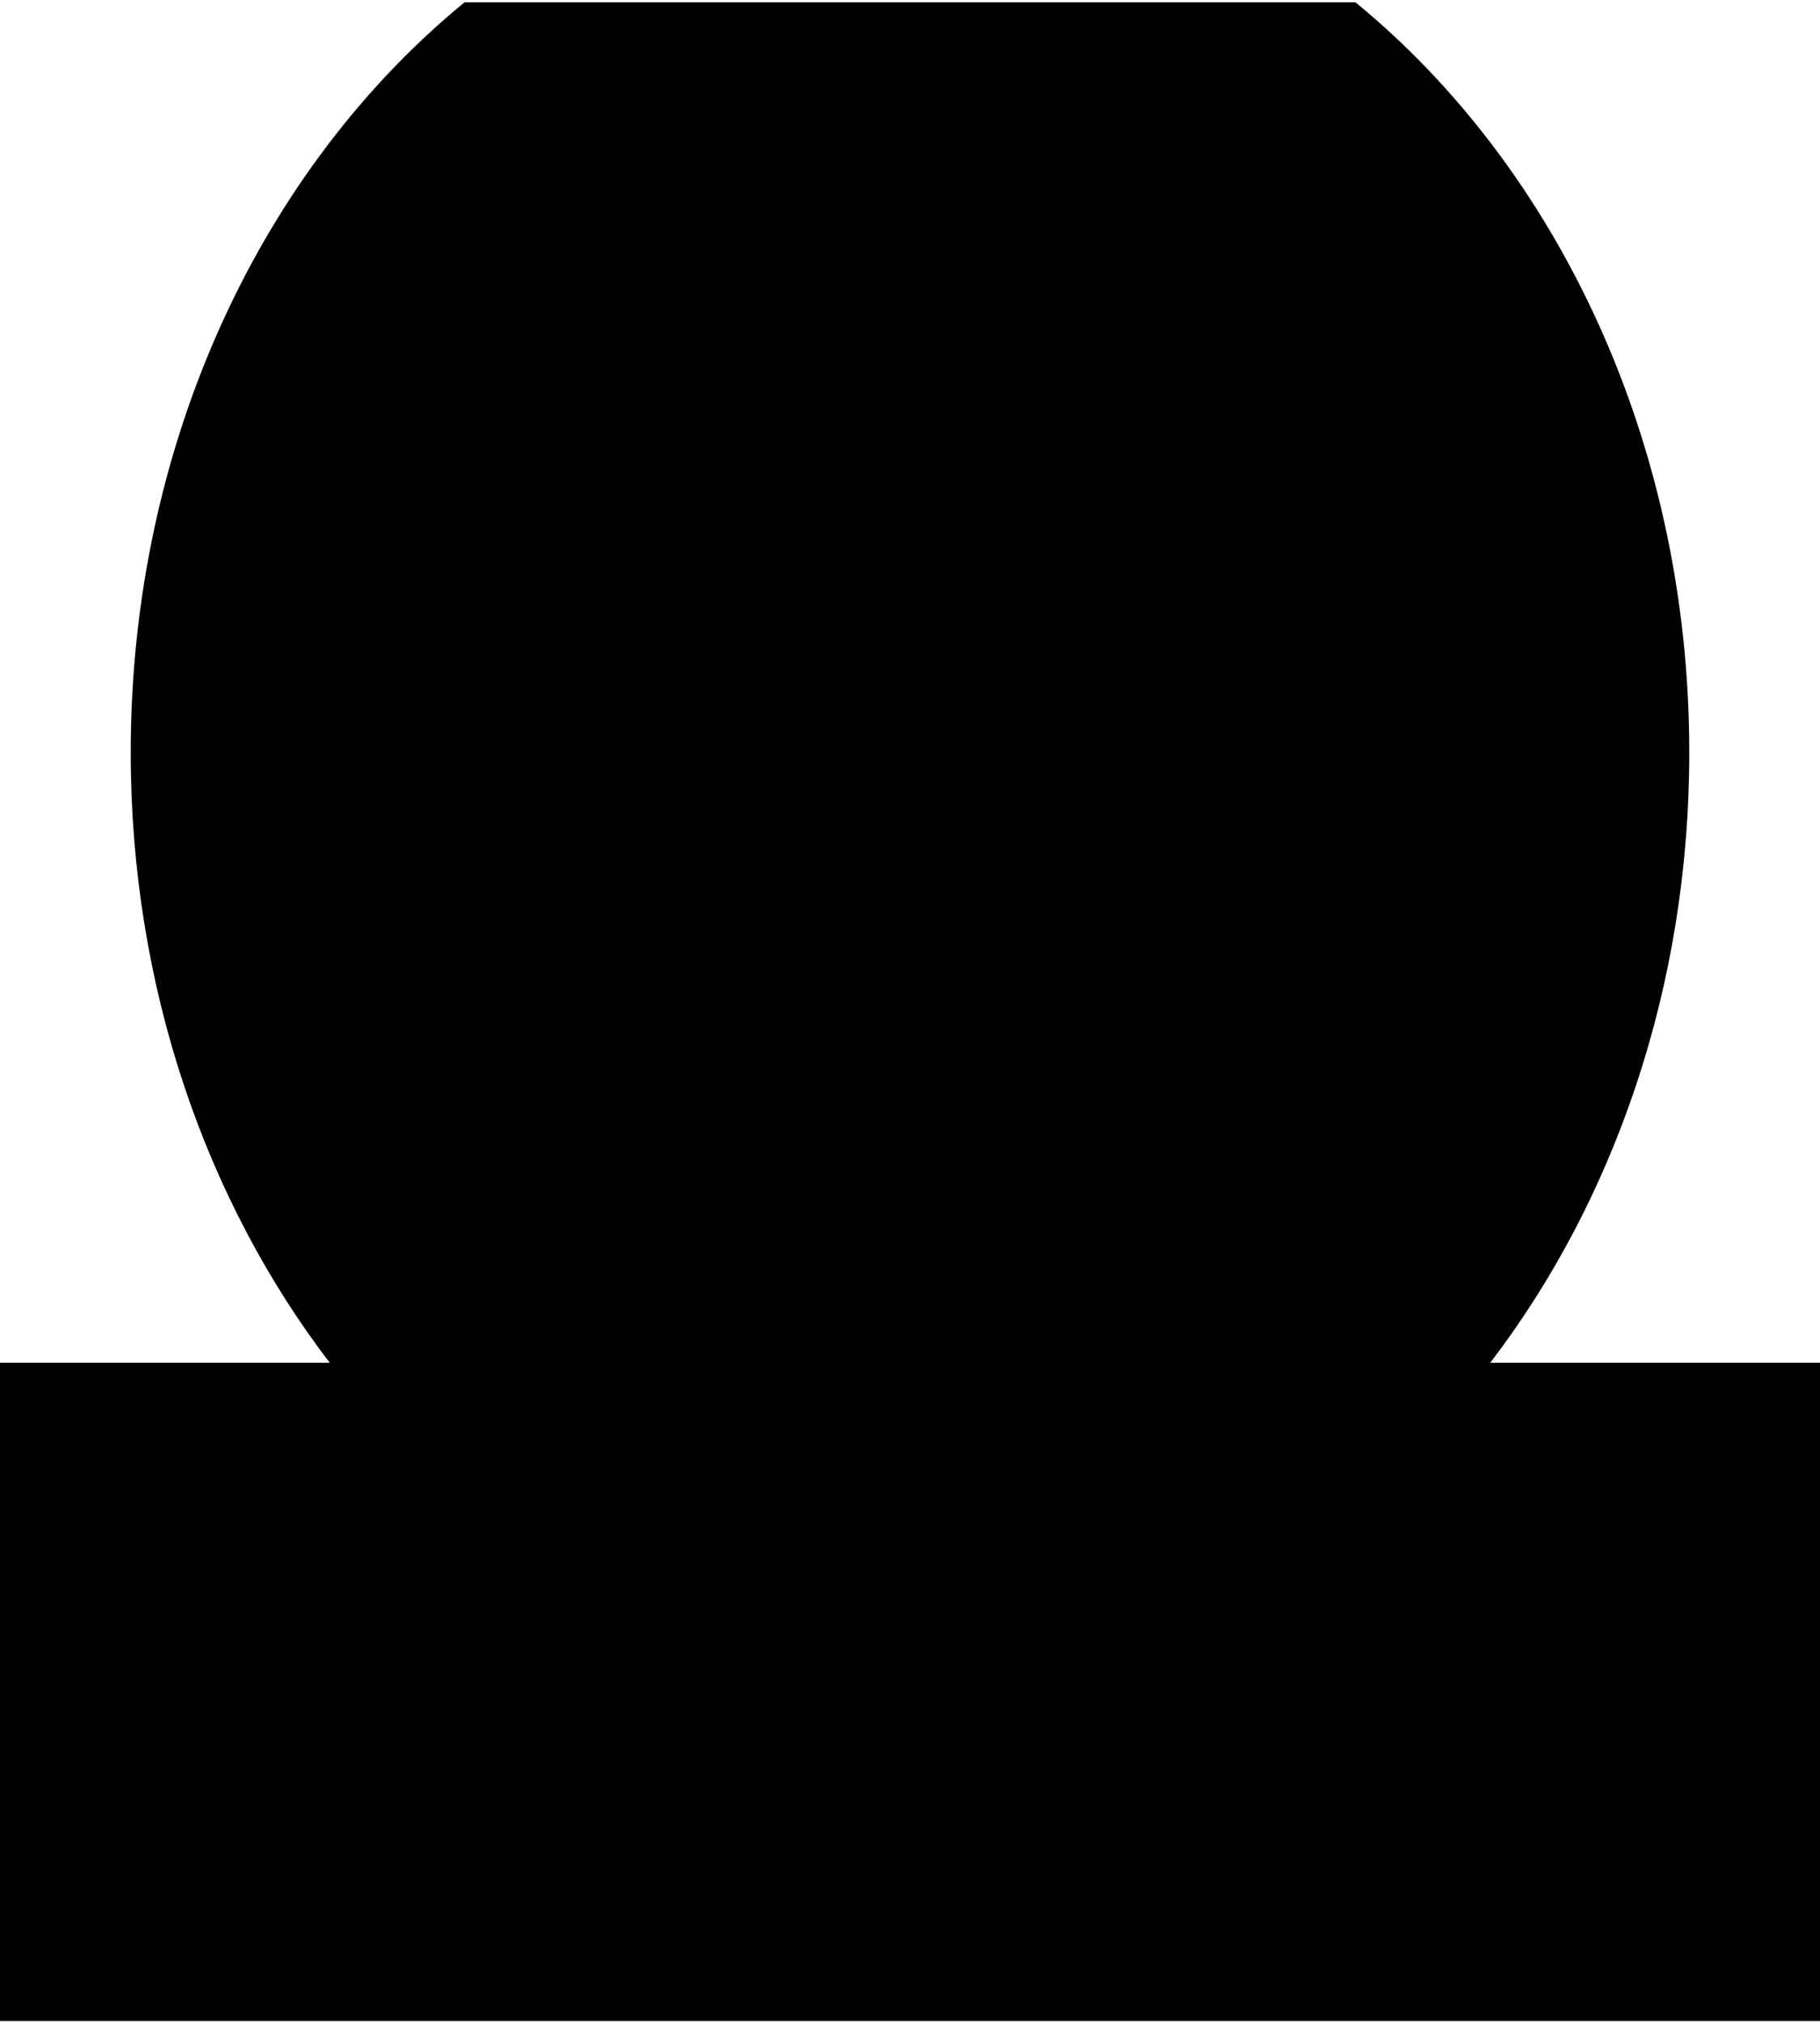 <svg xmlns="http://www.w3.org/2000/svg" version="1.1" viewBox="0 0 86.04 95.65">
      <path d="M70.45,64.43c5.85-7.65,9.41-17.76,9.41-28.85,0-14.68-6.24-27.65-15.78-35.47H21.96C12.42,7.93,6.18,20.89,6.18,35.58c0,11.09,3.56,21.2,9.41,28.85H0v31.12h86.04v-31.12h-15.58Z" fill="currentColor"/>
</svg>
